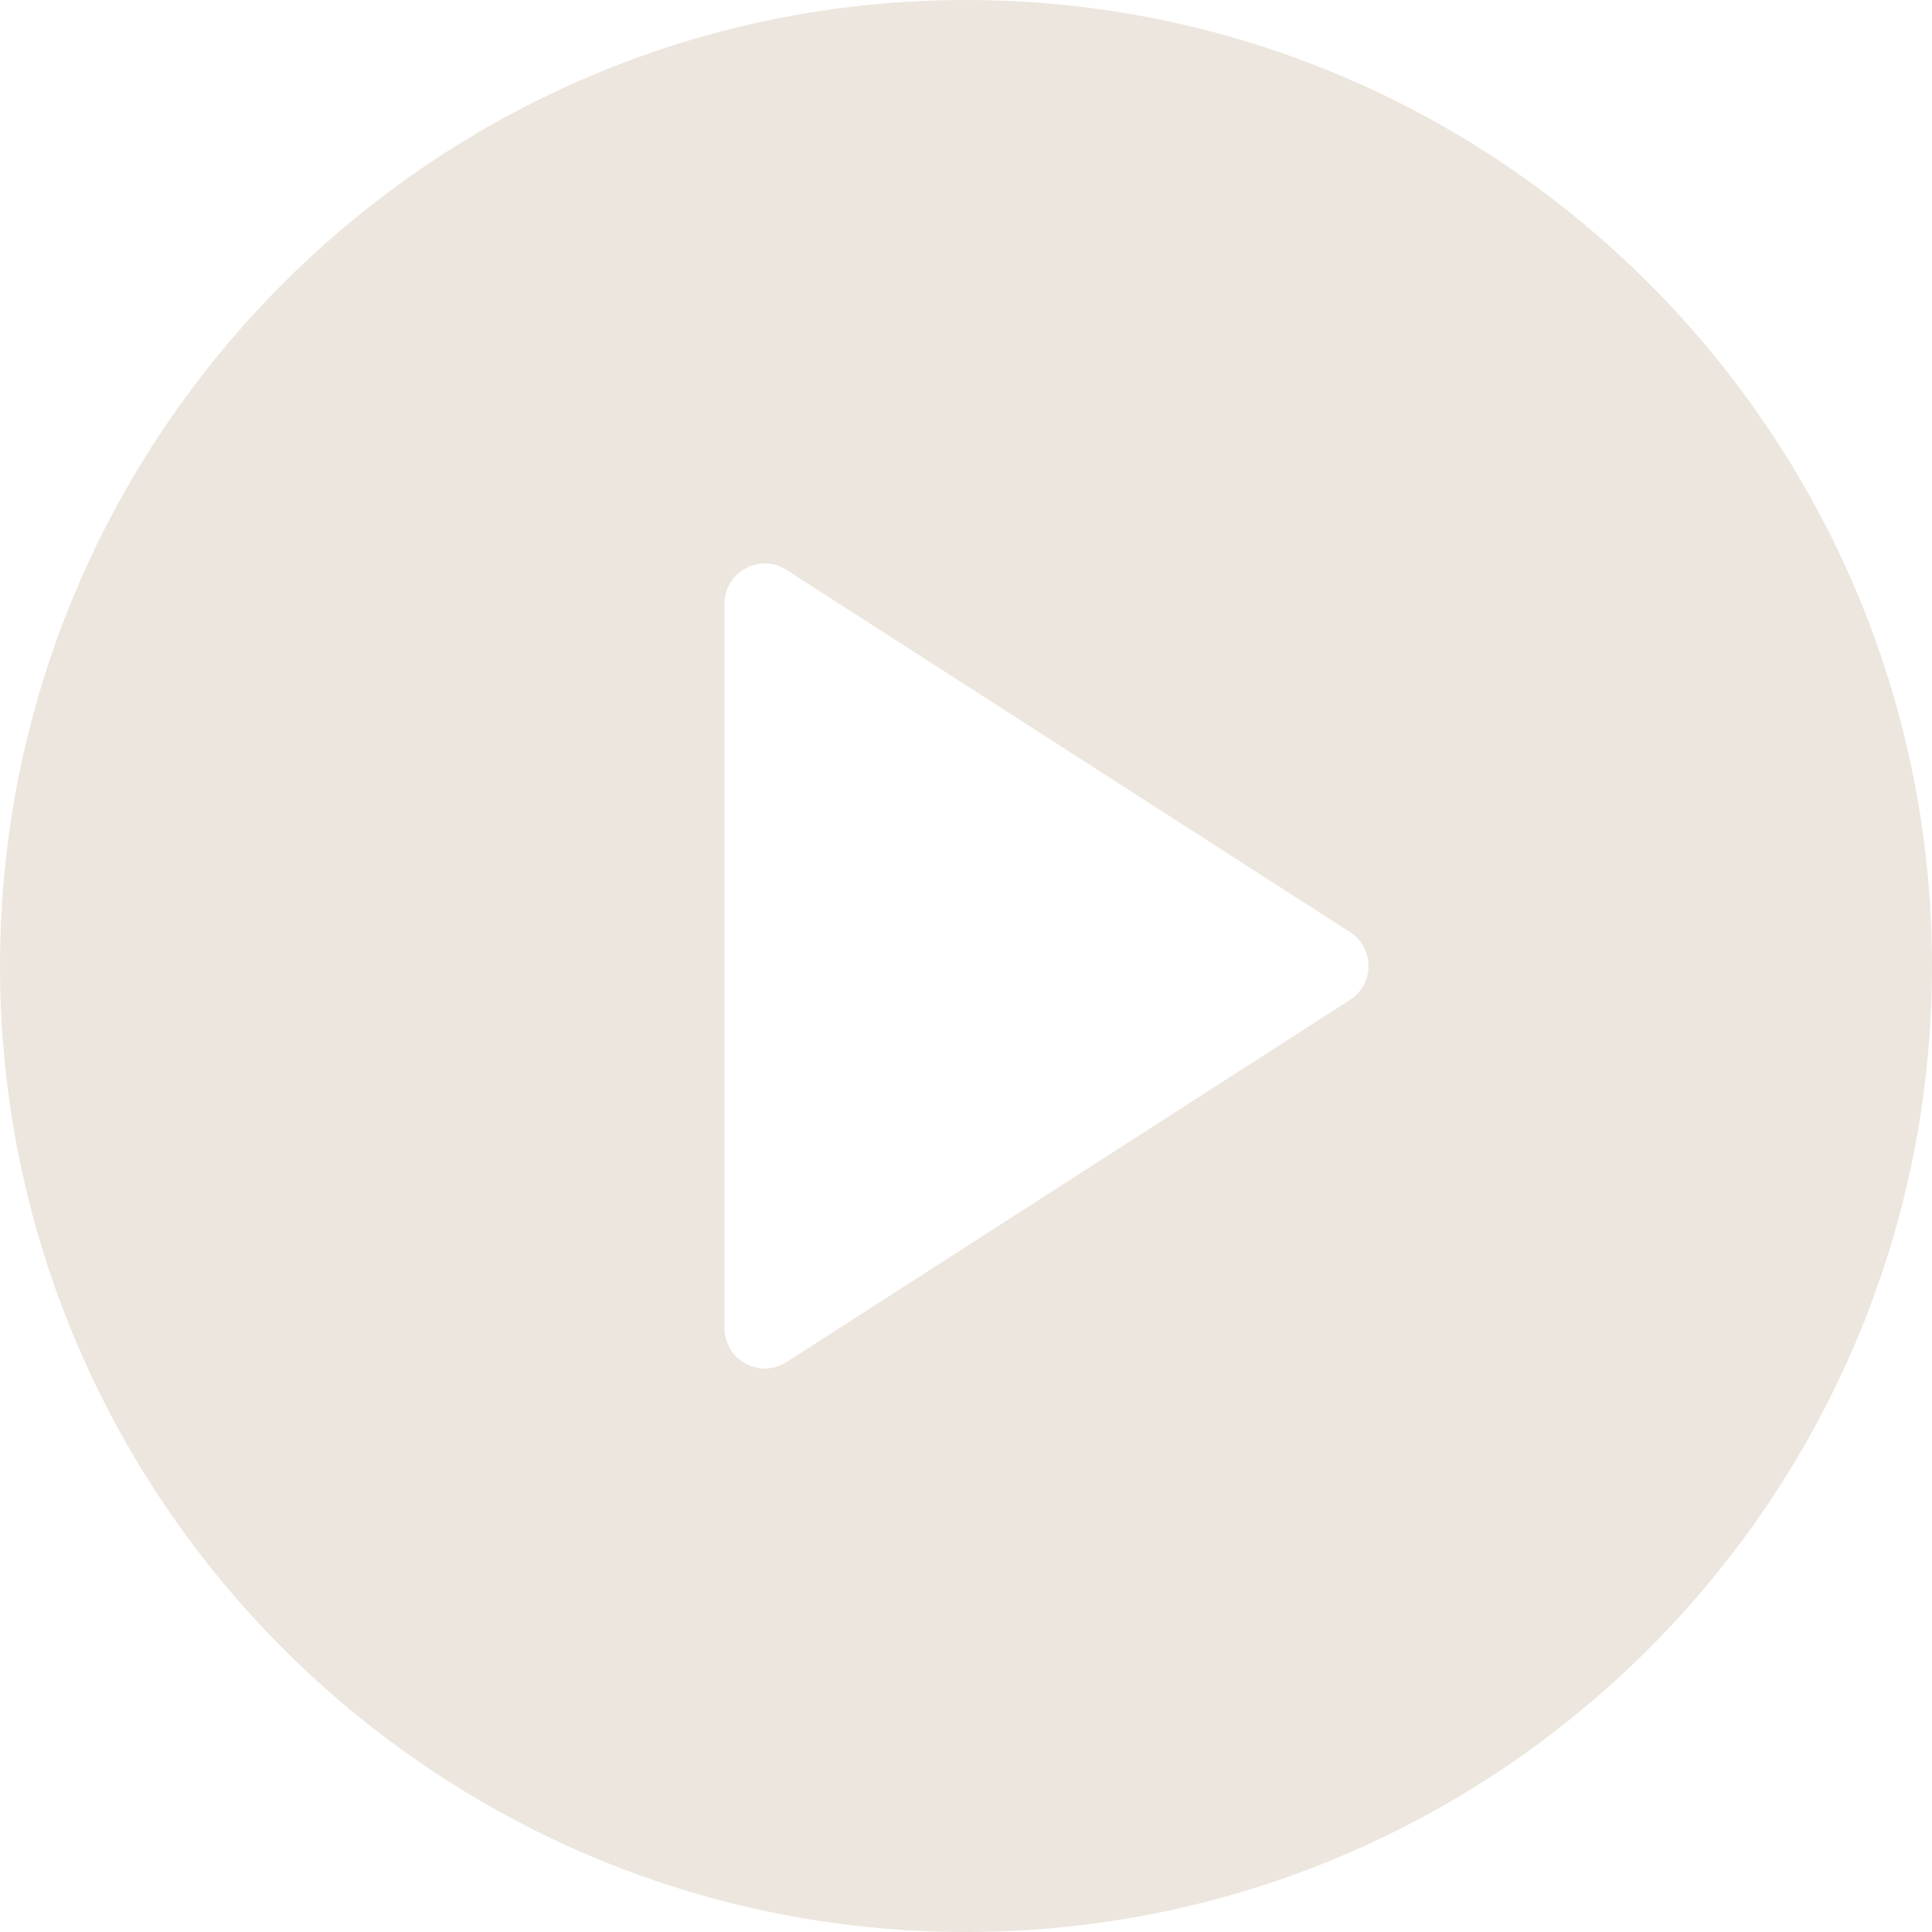<svg width="50" height="50" viewBox="0 0 50 50" fill="none" xmlns="http://www.w3.org/2000/svg">
<path d="M25 0C11.214 0 0 11.215 0 25C0 38.785 11.214 50 25 50C38.786 50 50 38.785 50 25C50 11.215 38.786 0 25 0ZM34.939 25.876L20.355 35.251C20.184 35.362 19.987 35.417 19.792 35.417C19.621 35.417 19.448 35.374 19.293 35.29C18.957 35.106 18.75 34.756 18.75 34.375V15.625C18.75 15.244 18.957 14.894 19.293 14.71C19.623 14.529 20.036 14.54 20.355 14.749L34.939 24.124C35.236 24.315 35.417 24.646 35.417 25C35.417 25.354 35.236 25.685 34.939 25.876Z" fill="#EDE6DE"/>
</svg>
